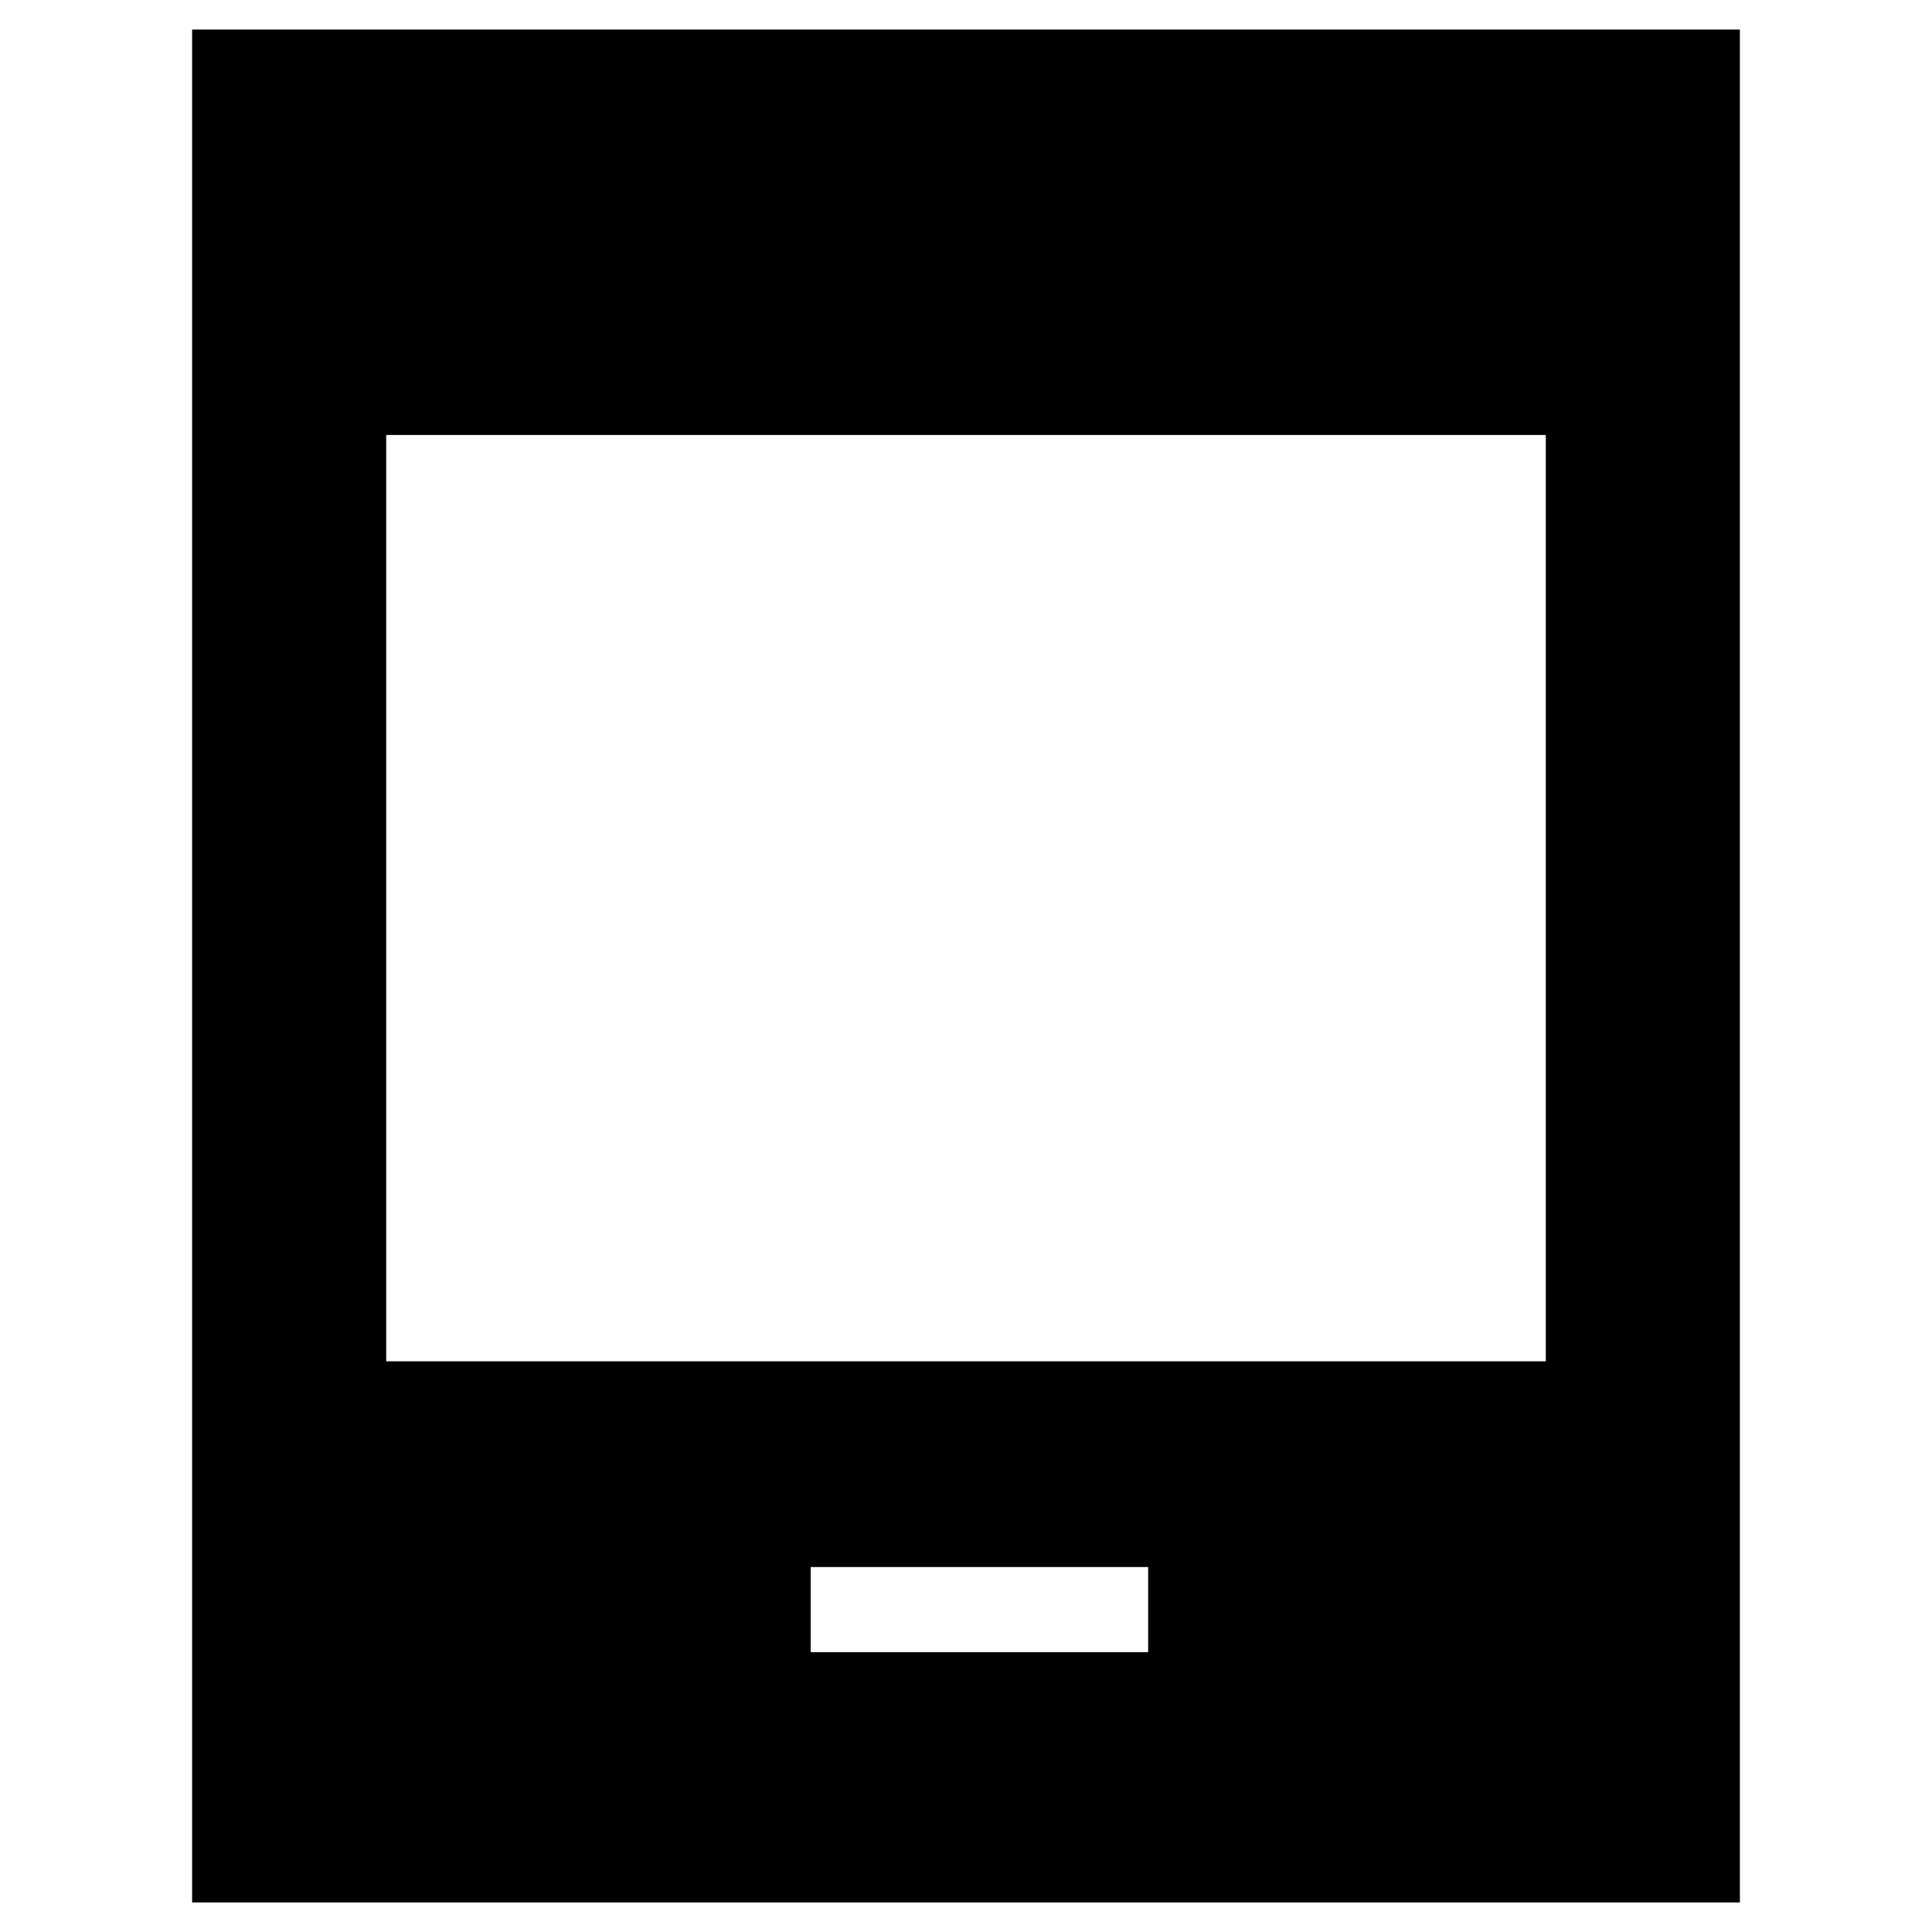 <svg xmlns="http://www.w3.org/2000/svg" height="40" viewBox="0 -960 960 960" width="40"><path d="M95.46-14.7v-930.6h769.08v930.6H95.46Zm307.37-124.36h167.68v-42.3H402.83v42.3ZM191.9-283.58h576.2v-460.28H191.9v460.28Z"/></svg>